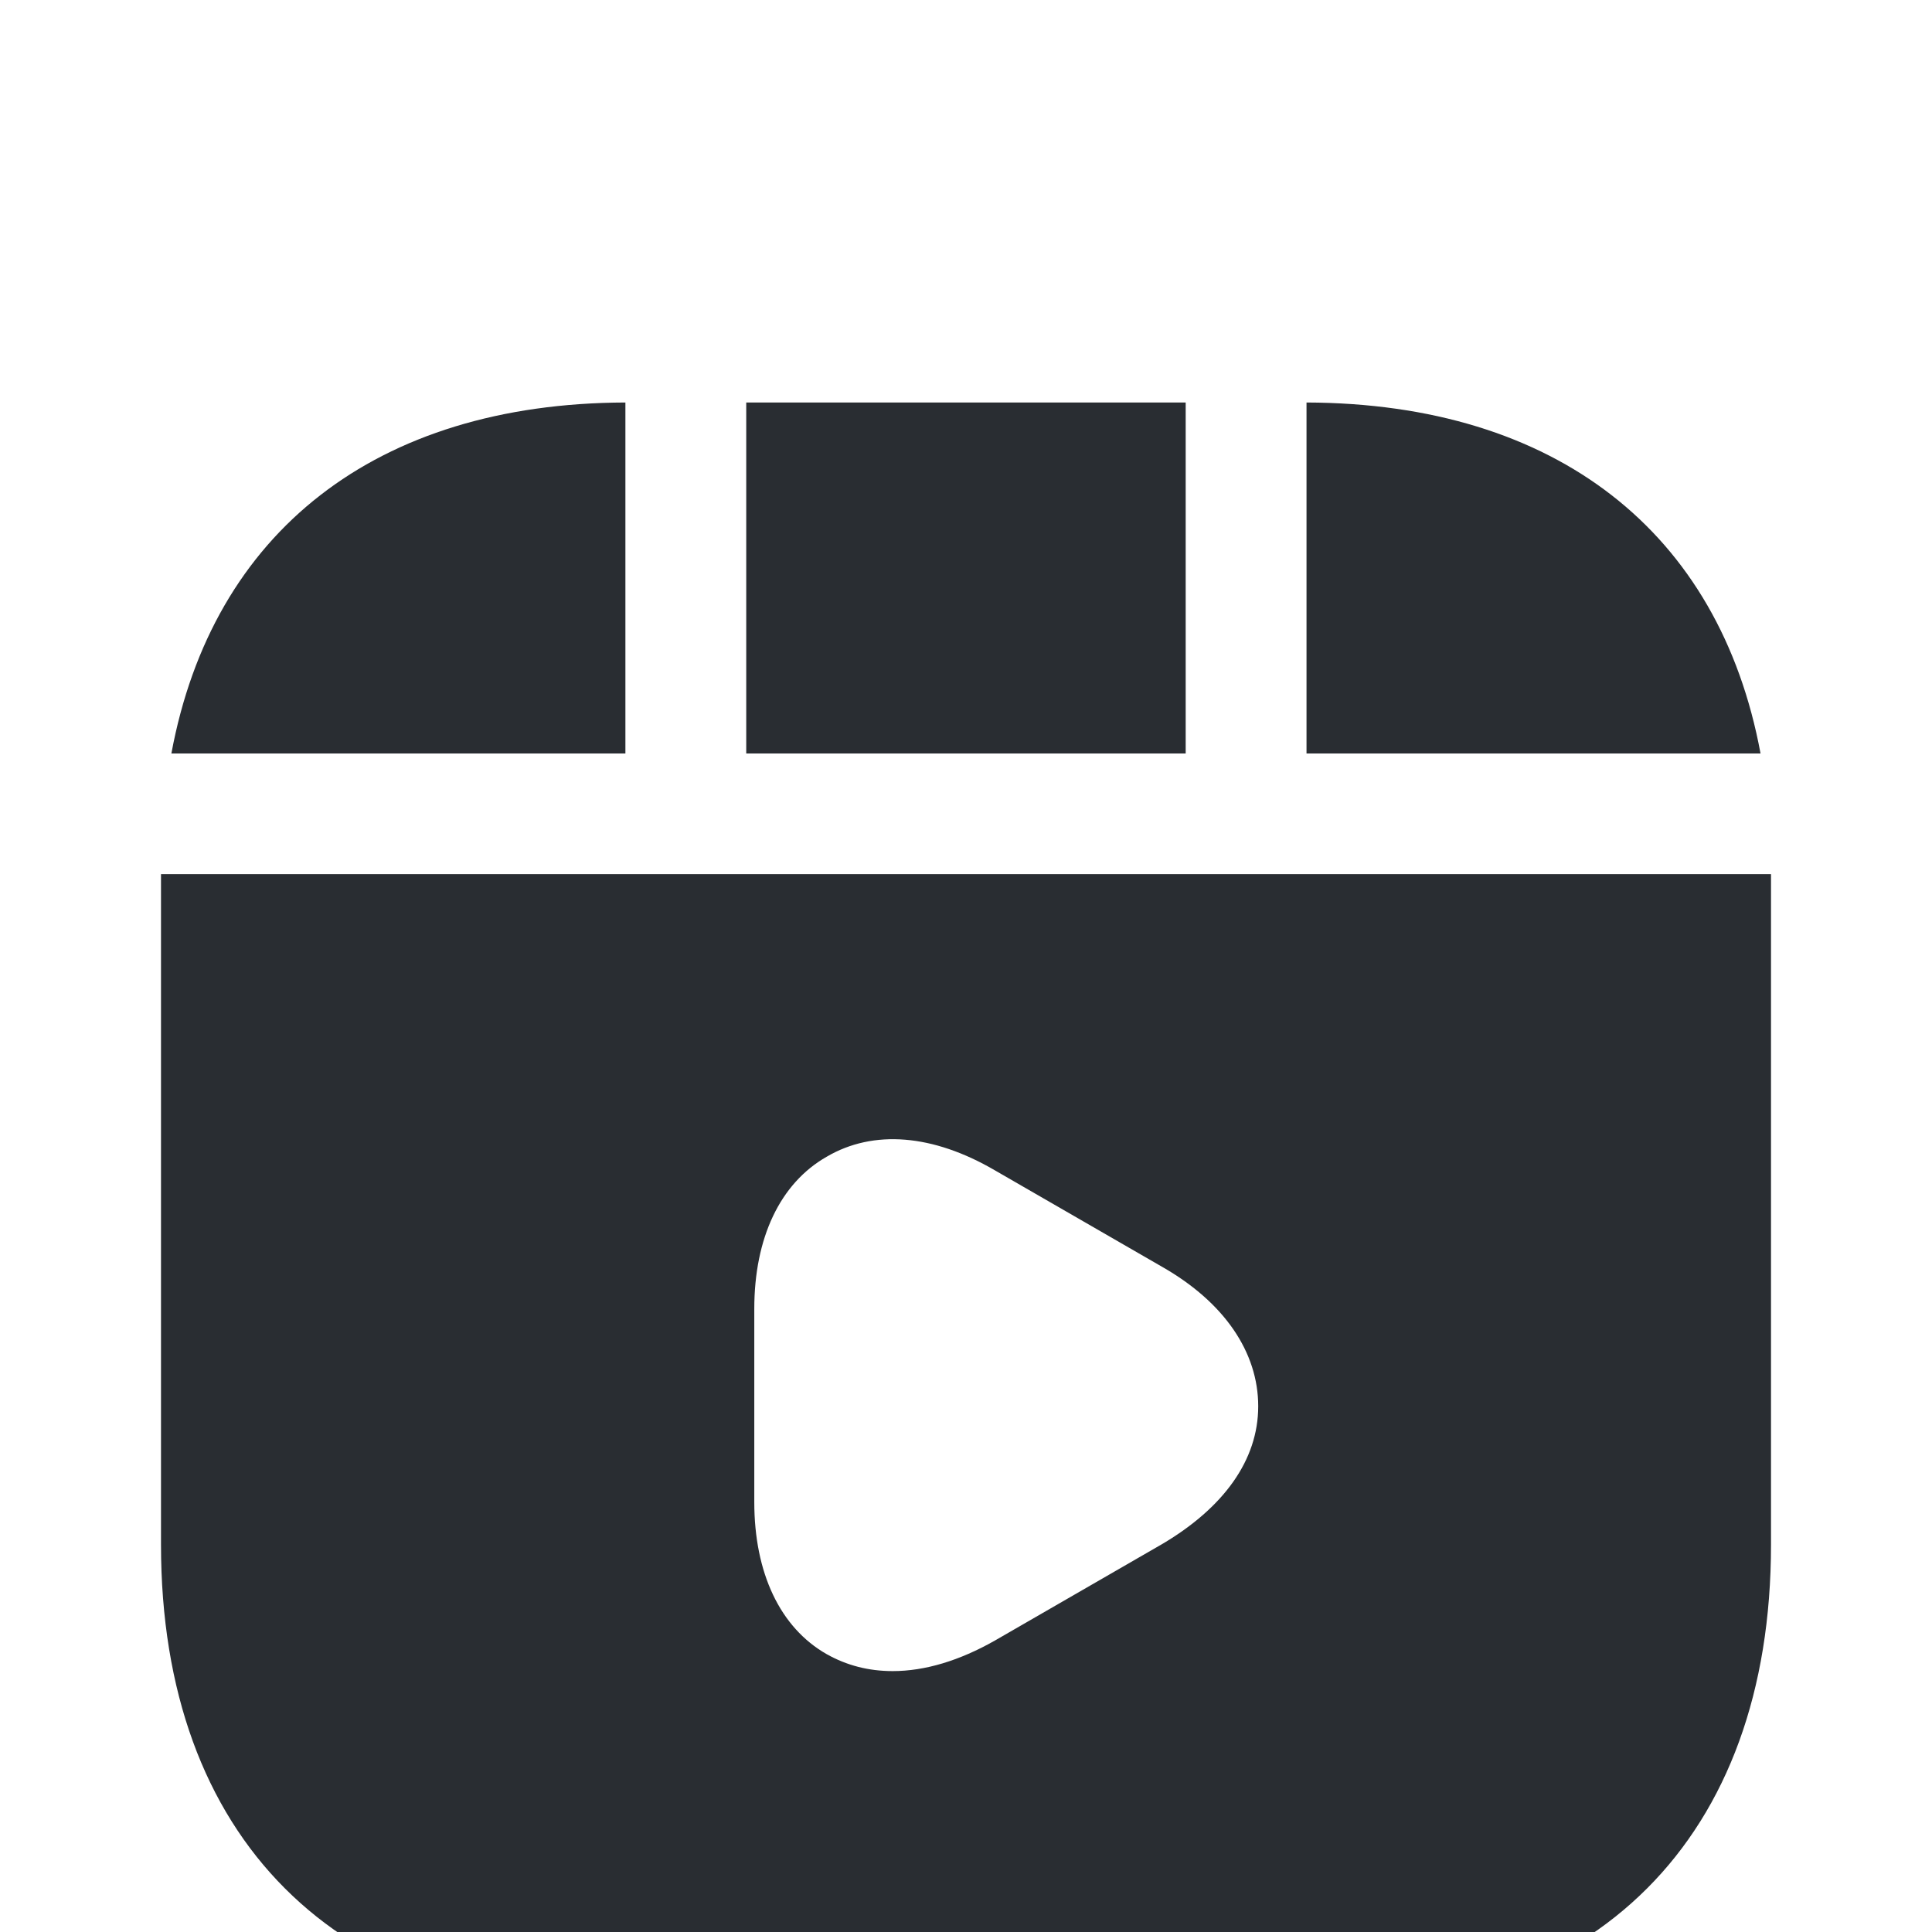 <svg width="400px" height="400px" viewBox="0 0 24 18" fill="none" xmlns="http://www.w3.org/2000/svg">
<path d="M14.729 2H9.27V6.36H14.729V2Z" fill="#292D32"/>
<path d="M16.23 2V6.36H21.87C21.36 3.61 19.331 2.01 16.23 2Z" fill="#292D32"/>
<path d="M2 7.859V16.189C2 19.829 4.17 21.999 7.81 21.999H16.19C19.83 21.999 22 19.829 22 16.189V7.859H2ZM14.44 16.179L12.36 17.379C11.92 17.629 11.49 17.759 11.09 17.759C10.79 17.759 10.52 17.689 10.27 17.549C9.69 17.219 9.37 16.539 9.37 15.659V13.259C9.37 12.379 9.69 11.699 10.27 11.369C10.85 11.029 11.59 11.089 12.36 11.539L14.44 12.739C15.21 13.179 15.63 13.799 15.63 14.469C15.63 15.139 15.2 15.729 14.44 16.179Z" fill="#292D32"/>
<path d="M7.769 2C4.669 2.01 2.639 3.61 2.129 6.36H7.769V2Z" fill="#292D32"/>
</svg>